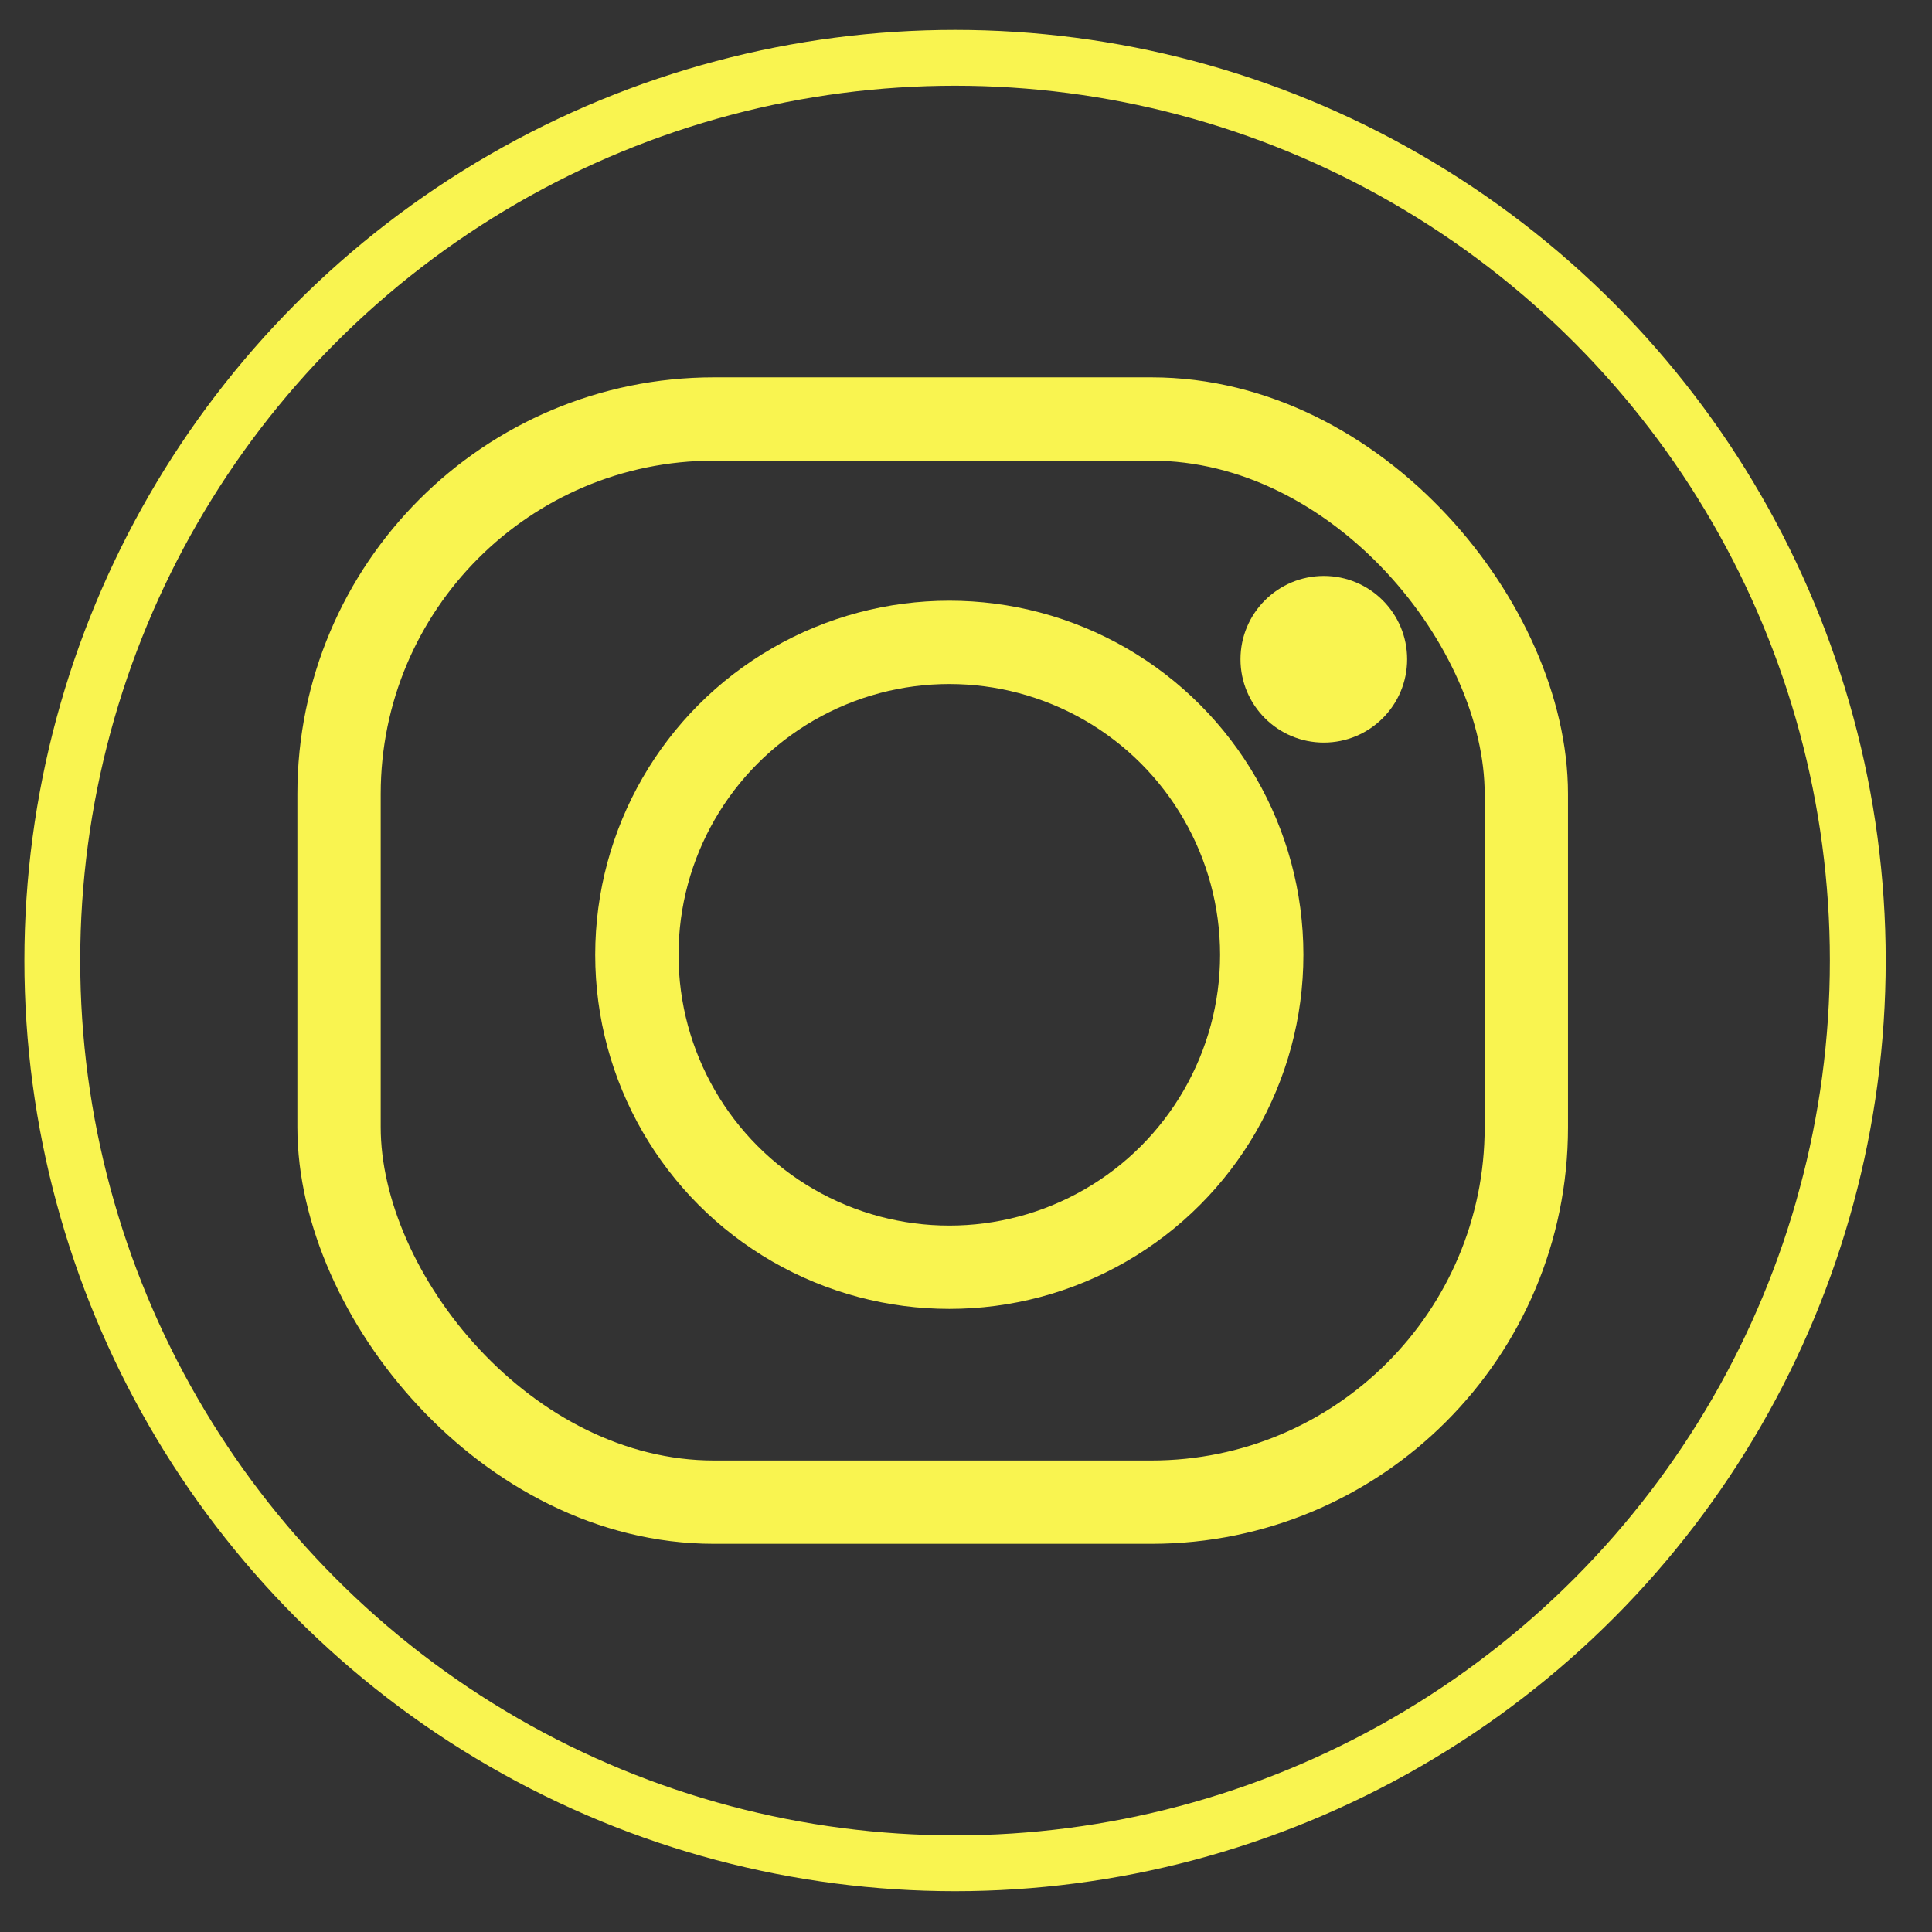 <svg width="39" height="39" viewBox="0 0 39 39" fill="none" xmlns="http://www.w3.org/2000/svg">
<rect x="0" y="0" width="39" height="39" fill="#333333" stroke="none"/>
<circle cx="19.279" cy="19.39" r="18.223" stroke="#F9F450" stroke-width="1.127"/>
<rect x="6.844" y="8.458" width="23.967" height="21.865" rx="7.569" stroke="#F9F450" stroke-width="1.682"/>
<circle cx="19.163" cy="19.274" r="6.307" stroke="#F9F450" stroke-width="1.682"/>
<circle cx="26.723" cy="13.308" r="1.682" fill="#F9F450"/>
</svg>

